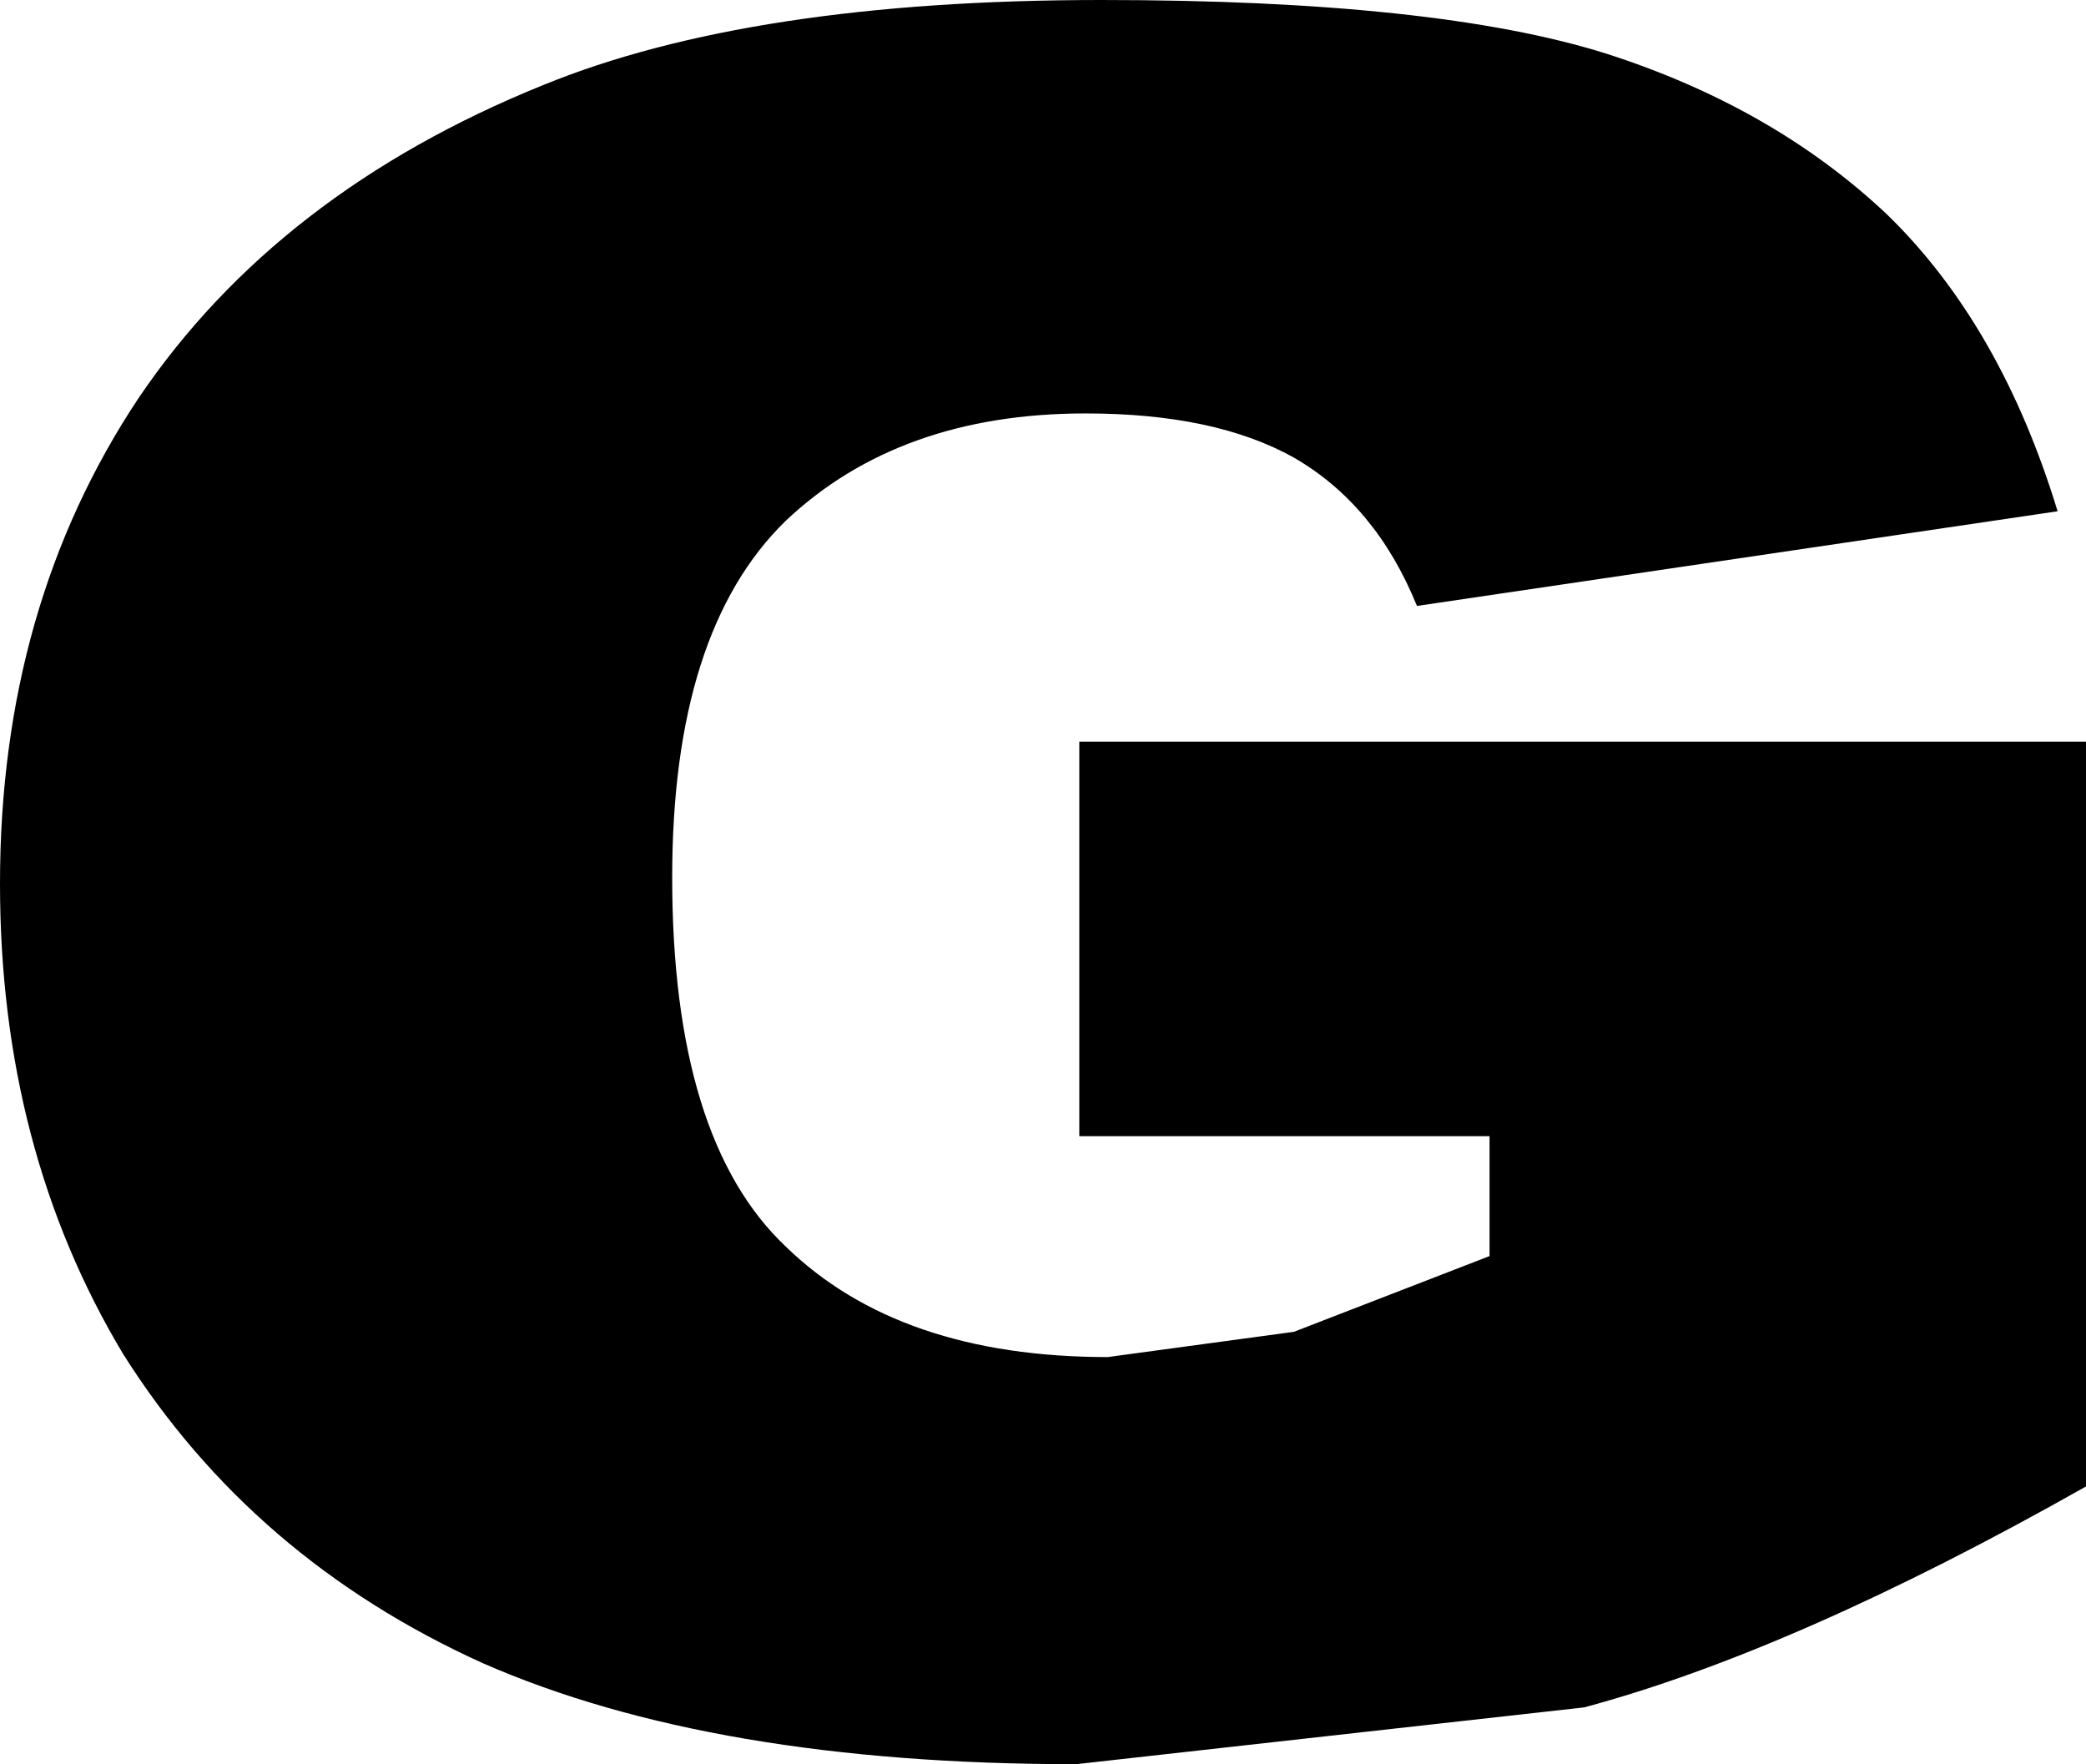 <?xml version="1.0" encoding="UTF-8" standalone="no"?>
<svg xmlns:xlink="http://www.w3.org/1999/xlink" height="27.95px" width="33.05px" xmlns="http://www.w3.org/2000/svg">
  <g transform="matrix(1.0, 0.0, 0.0, 1.0, -383.05, -238.25)">
    <path d="M408.15 265.3 L400.1 266.2 Q394.35 266.2 390.7 264.6 387.05 262.95 385.0 259.7 383.05 256.45 383.05 252.25 383.05 247.85 385.25 244.55 387.45 241.3 391.65 239.6 394.95 238.25 400.5 238.25 405.8 238.25 408.5 239.1 411.15 239.95 412.95 241.65 414.75 243.4 415.65 246.35 L405.5 247.85 Q404.85 246.25 403.55 245.5 402.3 244.8 400.25 244.8 397.3 244.8 395.5 246.5 393.7 248.25 393.7 252.15 393.7 256.3 395.5 258.0 397.3 259.75 400.6 259.75 L403.55 259.35 406.65 258.15 406.65 256.25 400.15 256.25 400.15 250.0 416.1 250.0 416.1 261.8 Q411.5 264.4 408.15 265.3" fill="#000000" fill-rule="evenodd" stroke="none"/>
  </g>
</svg>
